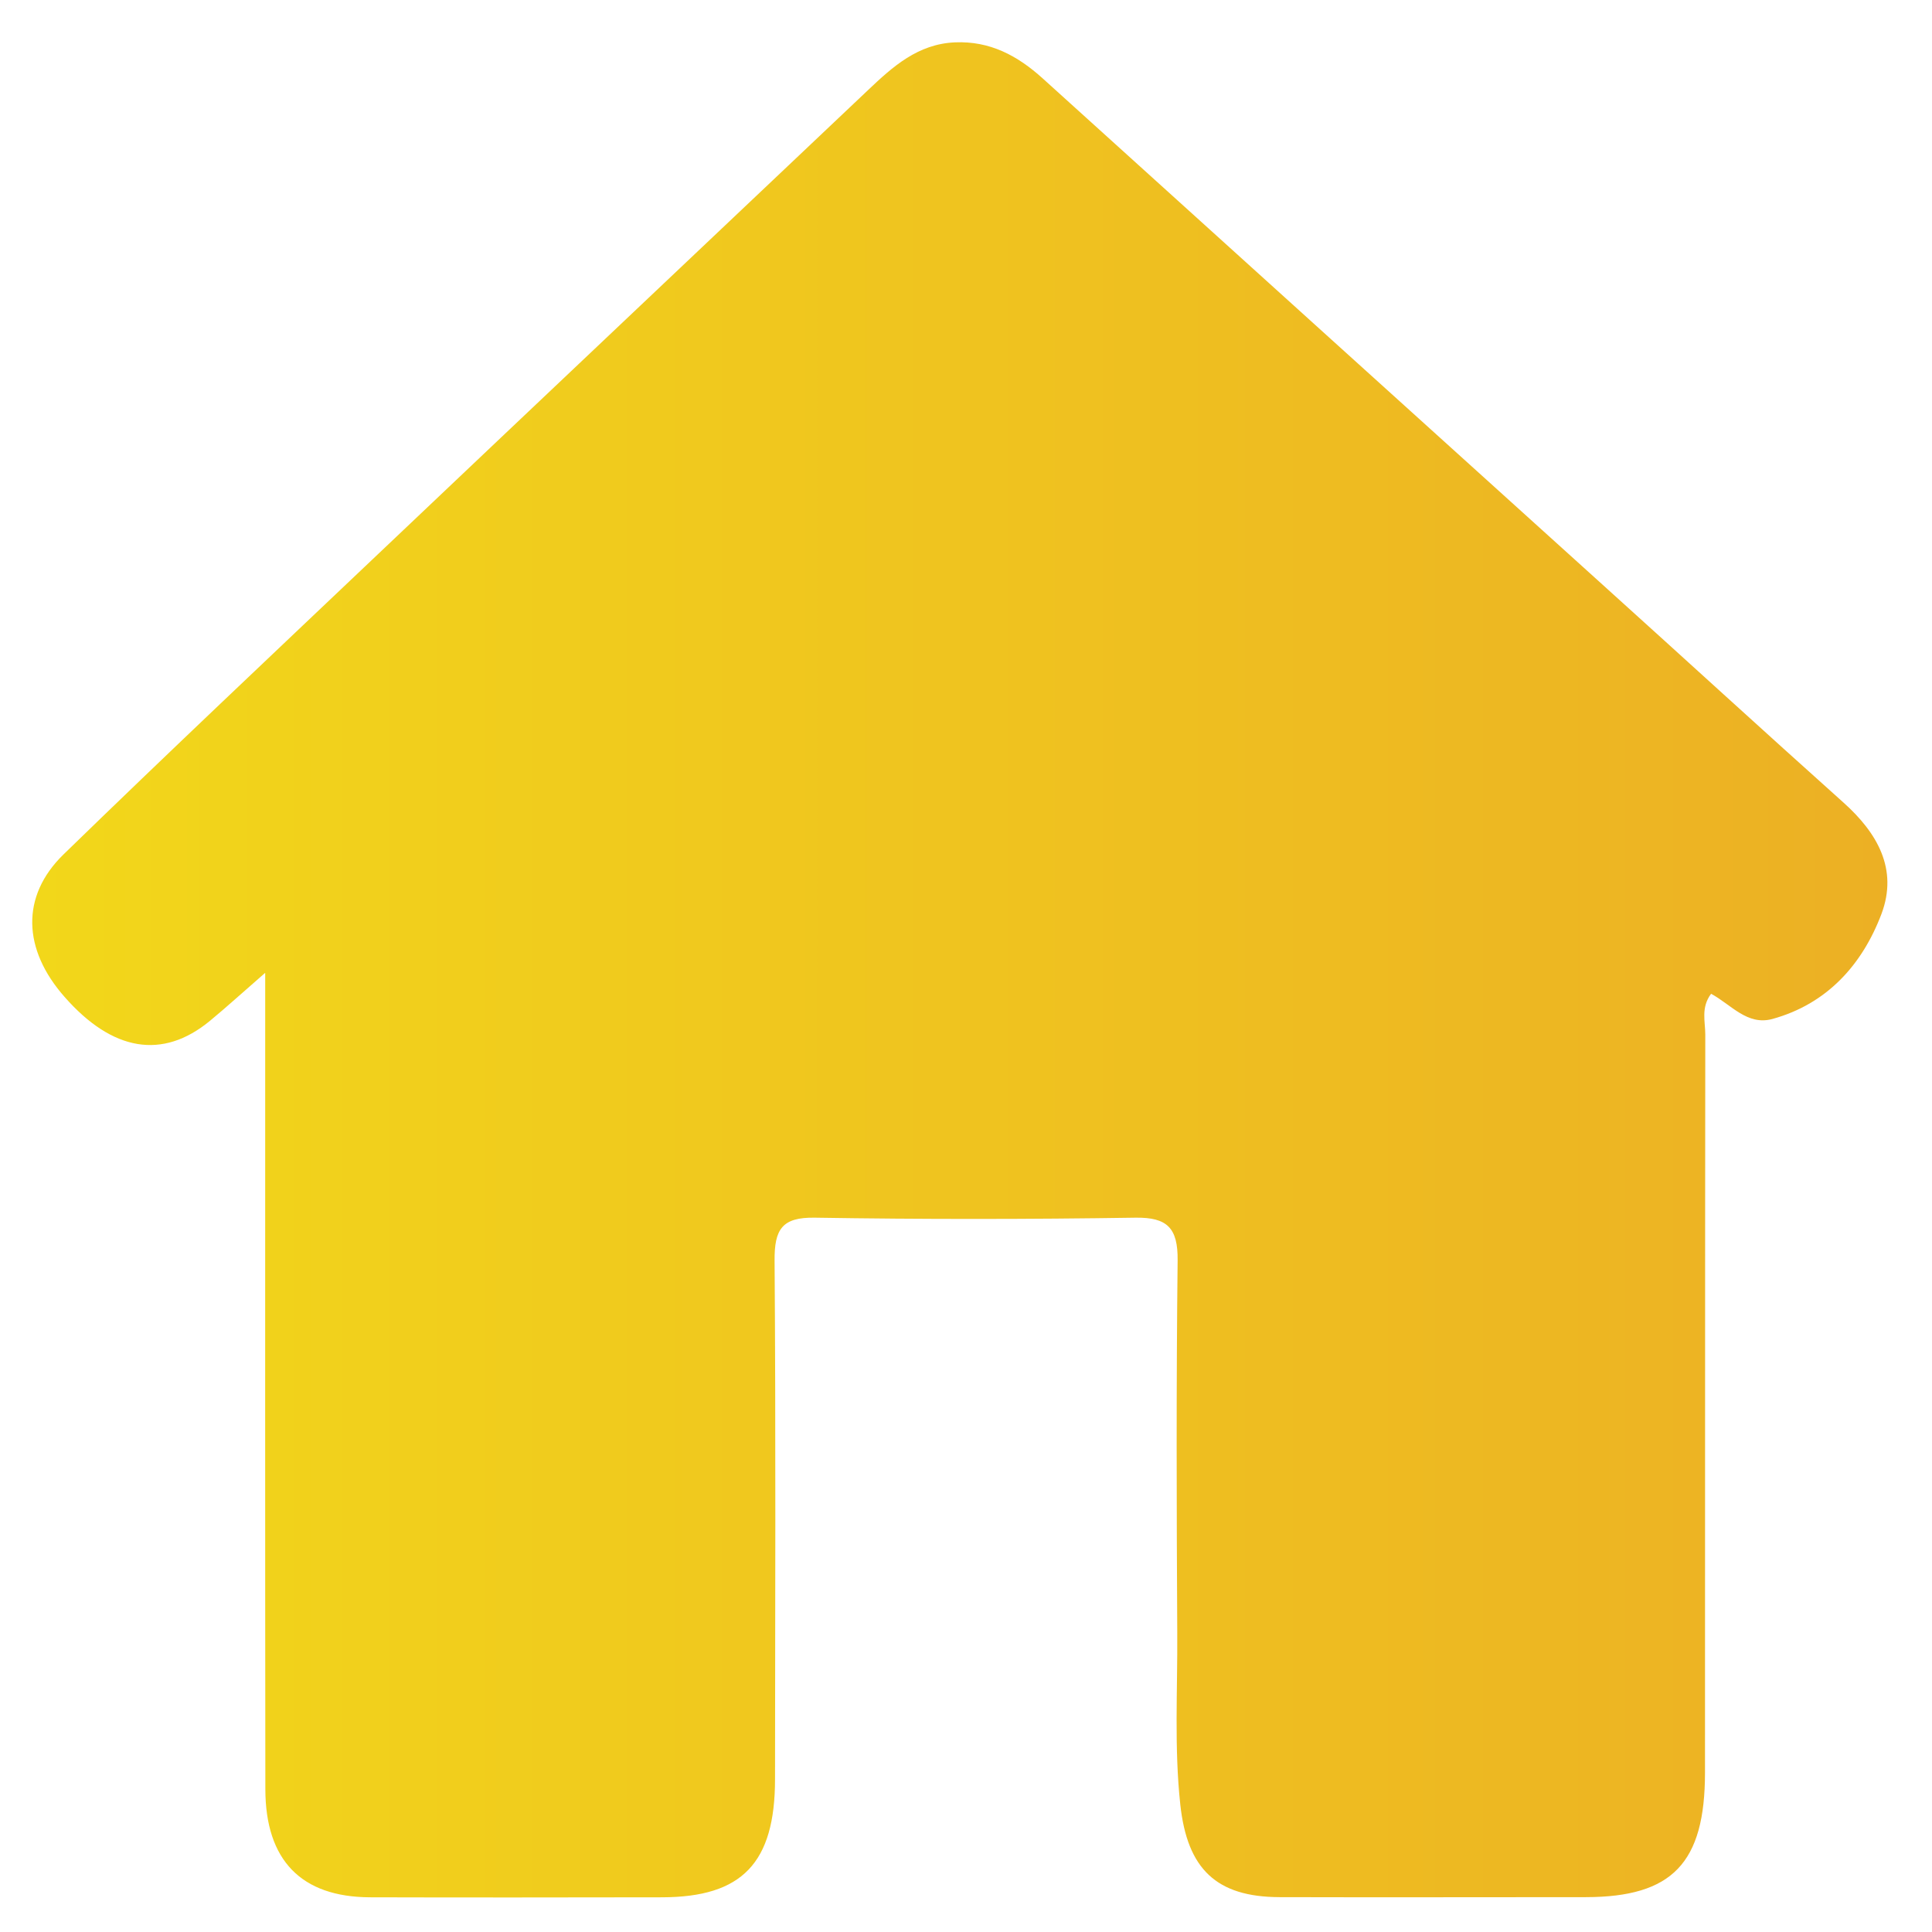 <svg width="26" height="26" viewBox="0 0 26 26" fill="none" xmlns="http://www.w3.org/2000/svg">
<path d="M3.564 13.096C3.258 13.362 3.045 13.557 2.823 13.74C2.187 14.263 1.513 14.15 0.868 13.415C0.306 12.777 0.277 12.062 0.854 11.499C2.255 10.136 3.678 8.795 5.096 7.449C7.289 5.368 9.486 3.293 11.68 1.214C12.017 0.894 12.353 0.592 12.851 0.57C13.32 0.55 13.69 0.746 14.033 1.056C16.552 3.337 19.074 5.614 21.593 7.892C22.665 8.859 23.731 9.836 24.807 10.799C25.262 11.206 25.547 11.695 25.32 12.299C25.059 12.989 24.582 13.512 23.852 13.713C23.512 13.806 23.294 13.516 23.027 13.374C22.888 13.559 22.949 13.749 22.949 13.921C22.945 17.233 22.947 20.543 22.945 23.855C22.945 25.073 22.505 25.529 21.343 25.531C19.969 25.531 18.594 25.535 17.218 25.531C16.37 25.528 15.978 25.153 15.884 24.286C15.801 23.518 15.848 22.748 15.843 21.979C15.834 20.307 15.829 18.635 15.848 16.962C15.853 16.523 15.706 16.382 15.284 16.387C13.846 16.409 12.405 16.41 10.966 16.387C10.527 16.38 10.42 16.539 10.424 16.968C10.441 19.292 10.432 21.617 10.43 23.942C10.43 25.071 9.988 25.531 8.91 25.533C7.599 25.535 6.289 25.537 4.978 25.533C4.054 25.529 3.572 25.035 3.571 24.078C3.567 20.633 3.569 17.186 3.569 13.742C3.569 13.564 3.569 13.387 3.569 13.095L3.564 13.096Z" fill="url(#paint0_linear_4871_104863)"/>
<defs>
<linearGradient id="paint0_linear_4871_104863" x1="0.434" y1="13.052" x2="25.4" y2="13.052" gradientUnits="userSpaceOnUse">
<stop stop-color="#F2D71A"/>
<stop offset="1" stop-color="#ECB024"/>
</linearGradient>
</defs>
</svg>
